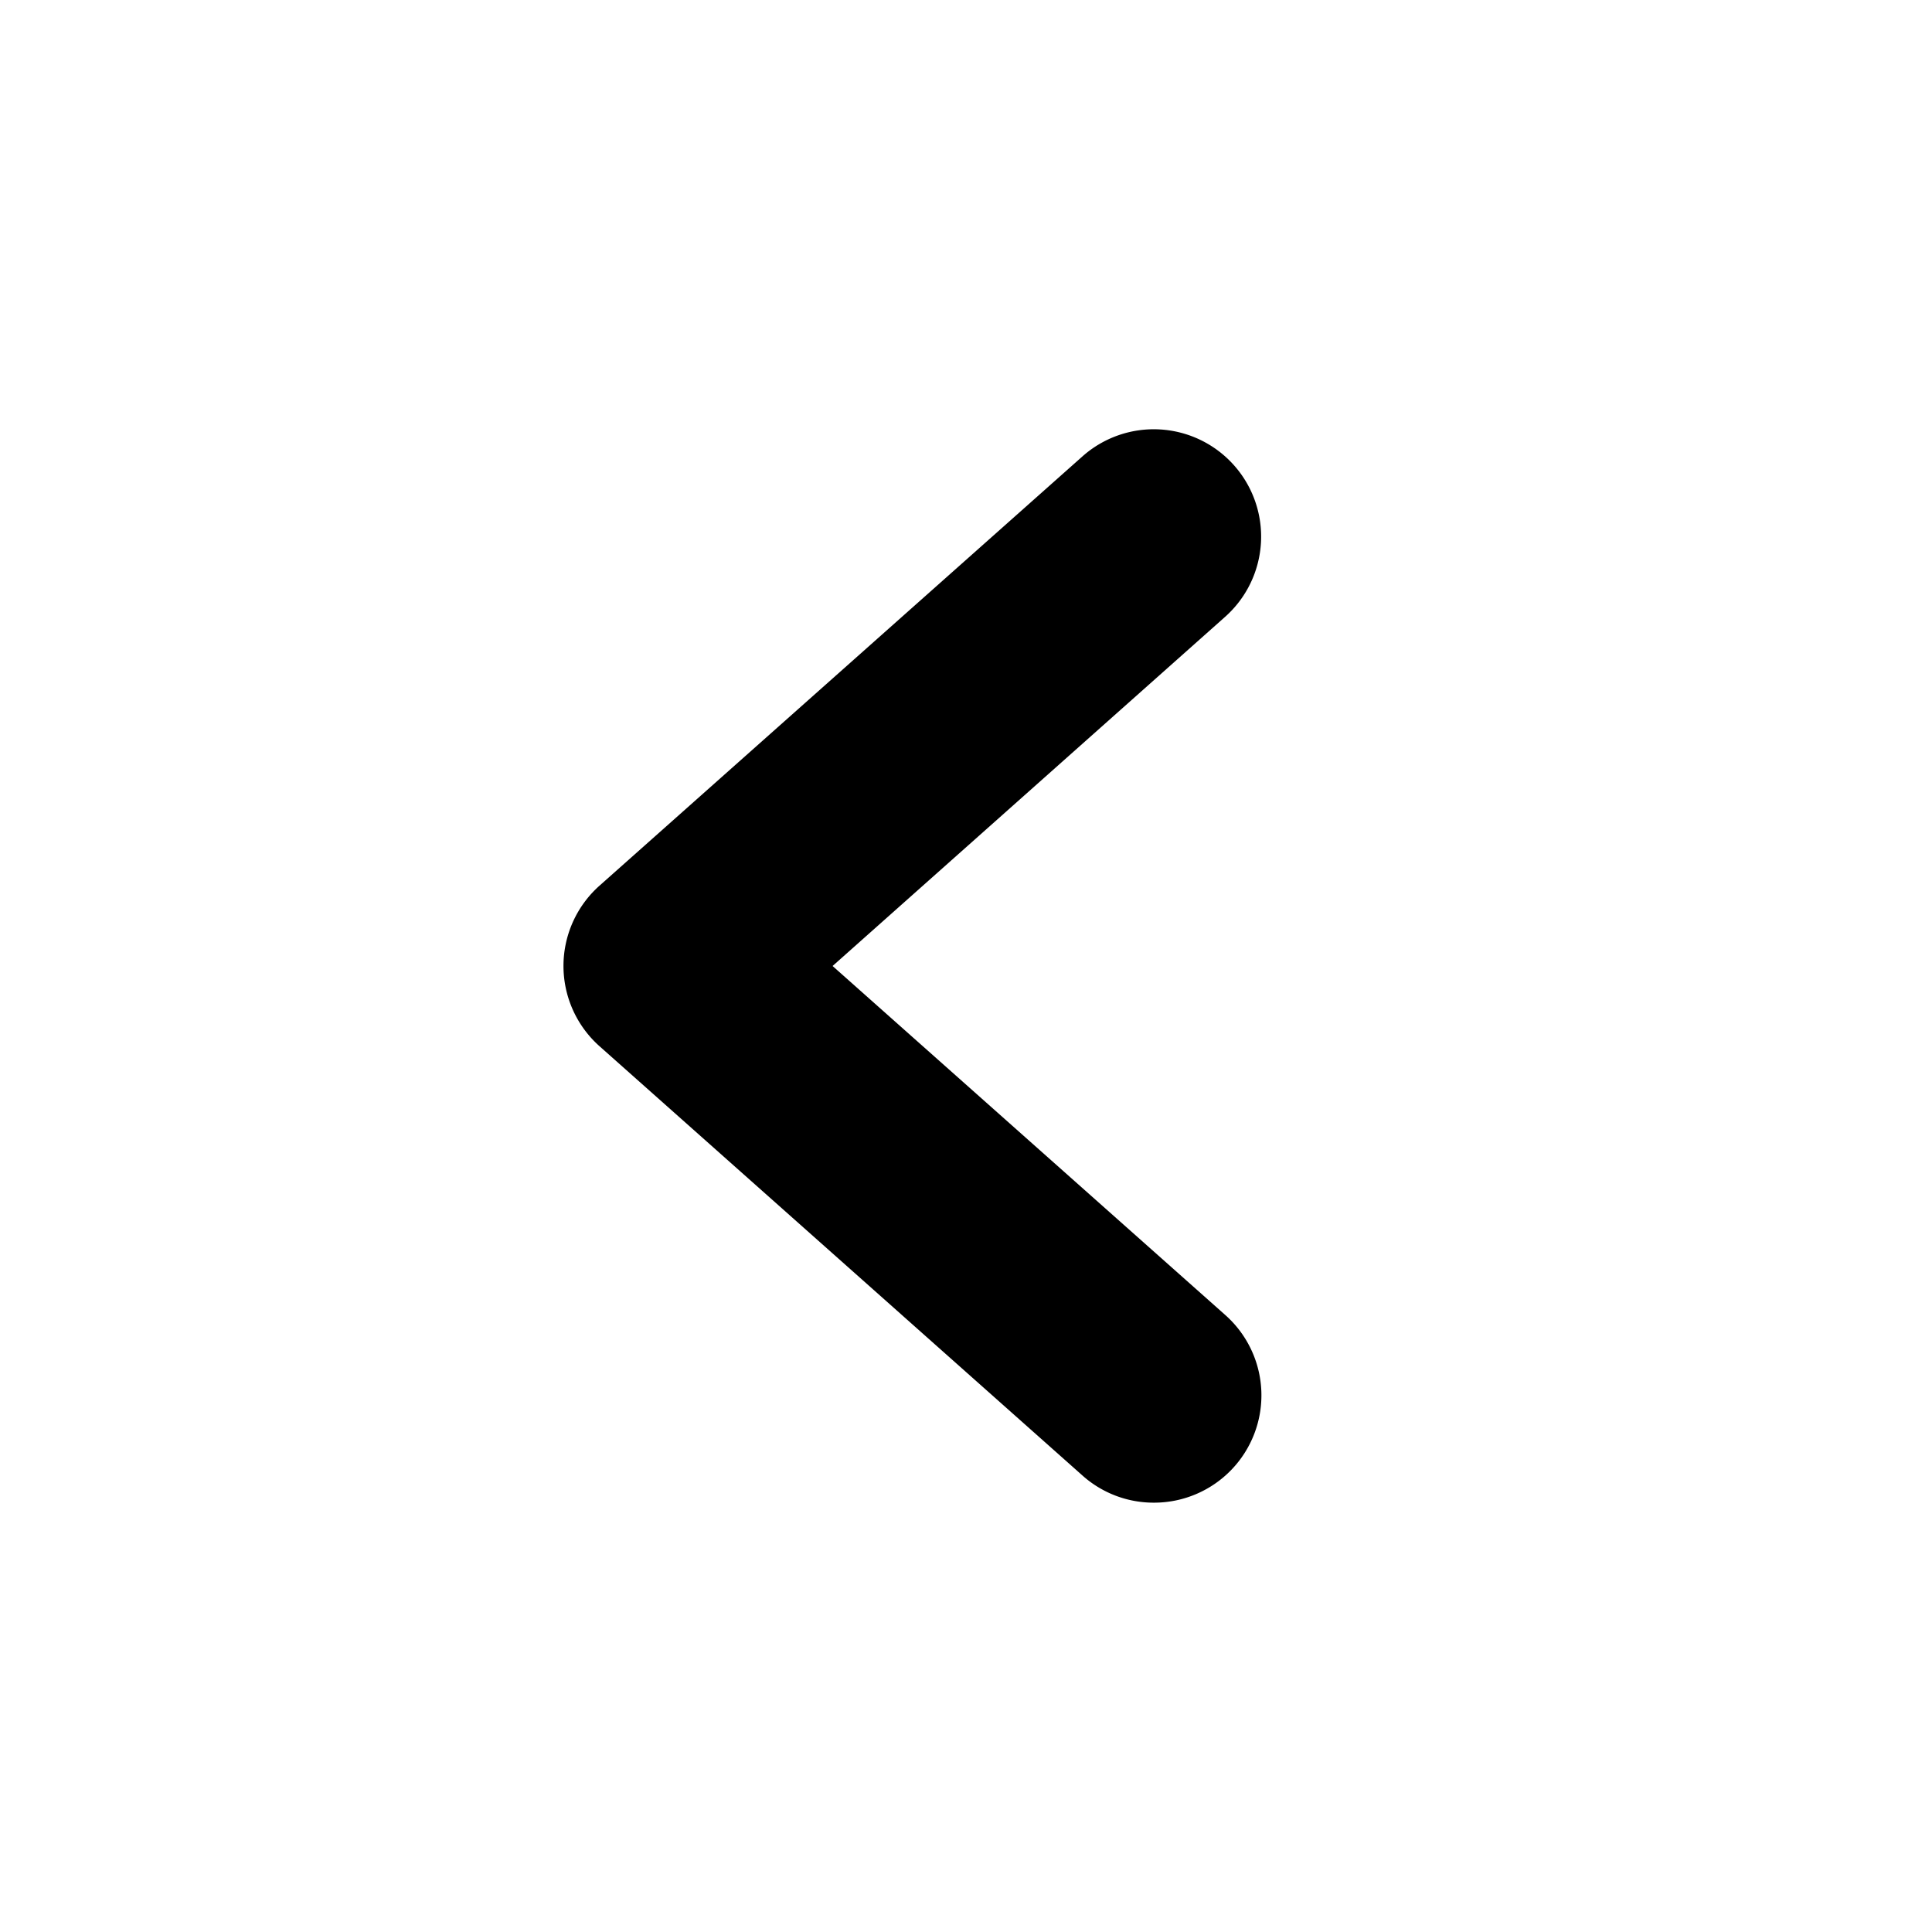 <?xml version="1.0" encoding="utf-8"?>
<svg class="fill-current " viewBox="0 0 18 18" xmlns="http://www.w3.org/2000/svg">
    <path fill-rule="evenodd" d="M10.75 14a.995.995 0 01-.665-.253l-4.5-4a1.001 1.001 0 010-1.495l4.5-4a1 1 0 111.329 1.495L7.757 9l3.659 3.252A1 1 0 0110.75 14z" clip-rule="evenodd"></path>
</svg>